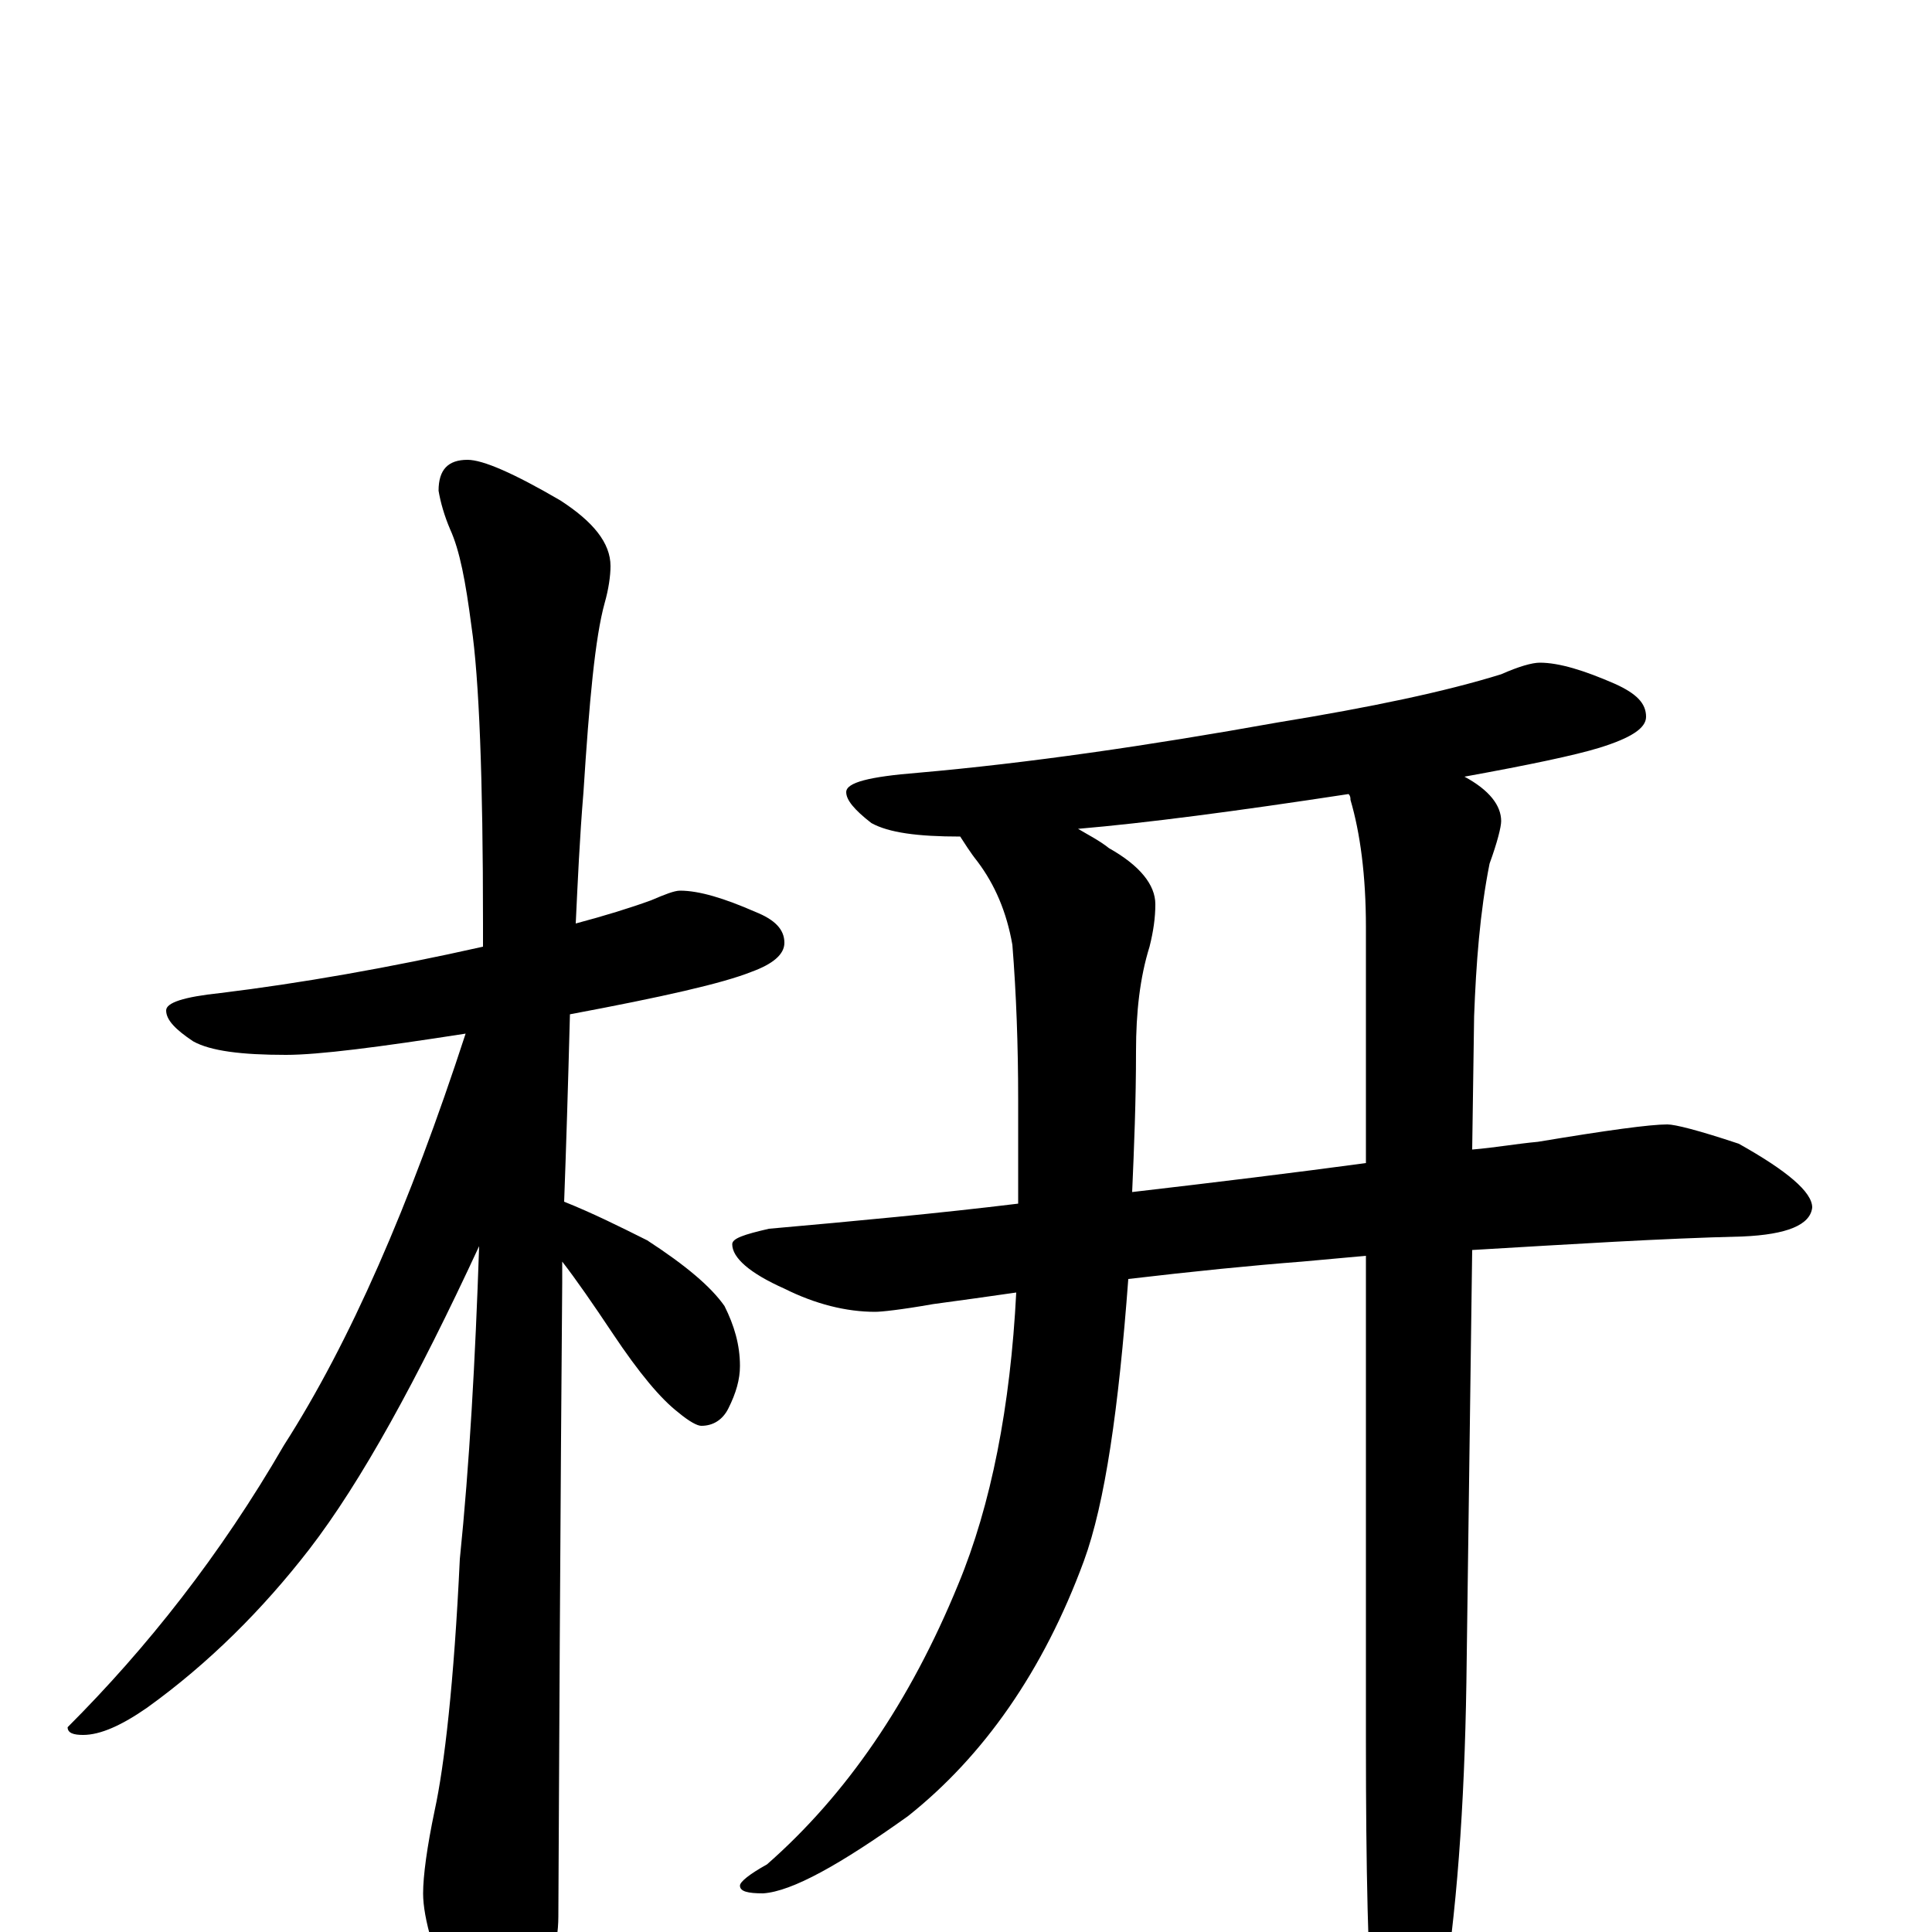 <?xml version="1.0" encoding="utf-8" ?>
<!DOCTYPE svg PUBLIC "-//W3C//DTD SVG 1.1//EN" "http://www.w3.org/Graphics/SVG/1.1/DTD/svg11.dtd">
<svg version="1.1" id="Layer_1" xmlns="http://www.w3.org/2000/svg" xmlns:xlink="http://www.w3.org/1999/xlink" x="0px" y="145px" width="1000px" height="1000px" viewBox="0 0 1000 1000" enable-background="new 0 0 1000 1000" xml:space="preserve">
<g id="Layer_1">
<path id="glyph" transform="matrix(1 0 0 -1 0 1000)" d="M352,539C362,539 375,535 391,528C401,524 406,519 406,512C406,506 400,501 389,497C374,491 343,484 295,475C294,437 293,405 292,378C307,372 321,365 335,358C355,345 368,334 375,324C380,314 383,304 383,293C383,286 381,279 377,271C374,265 369,262 363,262C361,262 357,264 351,269C342,276 331,289 317,310C307,325 298,338 291,347C291,343 291,339 291,336C291,334 290,225 289,8C289,-7 284,-24 275,-41C268,-55 261,-62 254,-62C250,-62 244,-54 236,-39C225,-13 219,7 219,20C219,29 221,44 225,63C230,86 235,129 238,193C243,242 246,296 248,355C216,286 187,233 160,198C136,167 108,139 76,116C63,107 52,102 43,102C38,102 35,103 35,106C76,147 114,195 147,252C181,305 212,376 241,465C196,458 165,454 148,454C125,454 109,456 100,461C91,467 86,472 86,477C86,481 95,484 114,486C155,491 201,499 250,510C250,514 250,518 250,522C250,597 248,649 244,676C241,699 238,715 233,726C230,733 228,740 227,746C227,757 232,762 242,762C250,762 266,755 290,741C307,730 316,719 316,707C316,702 315,695 313,688C308,670 305,637 302,590C300,566 299,543 298,522C313,526 326,530 337,534C344,537 349,539 352,539M797,657C807,657 820,653 836,646C847,641 852,636 852,629C852,623 844,618 828,613C815,609 791,604 758,598C771,591 777,583 777,575C777,572 775,564 771,553C766,528 764,501 763,474l-1,-69C774,406 785,408 796,409C832,415 854,418 863,418C867,418 879,415 900,408C925,394 938,383 938,375C937,366 925,361 902,360C860,359 813,356 762,353l-3,-224C758,65 754,9 746,-39C739,-70 732,-86 727,-86C720,-86 715,-75 711,-54C708,-17 707,34 707,98l0,252C696,349 685,348 674,347C648,345 618,342 584,338C579,271 572,222 561,192C540,135 509,91 470,60C435,35 410,21 395,20C387,20 383,21 383,24C383,26 388,30 397,35C438,71 471,119 496,180C513,221 523,272 526,331C512,329 498,327 483,325C466,322 456,321 453,321C438,321 422,325 406,333C388,341 379,349 379,356C379,359 385,361 398,364C443,368 486,372 527,377l0,54C527,459 526,486 524,511C521,528 515,542 506,554C502,559 499,564 497,567C475,567 460,569 451,574C442,581 438,586 438,590C438,595 450,598 475,600C532,605 594,614 661,626C710,634 748,642 777,651C786,655 793,657 797,657M707,398l0,122C707,547 704,569 699,586C699,587 699,588 698,589C639,580 593,574 558,571C563,568 569,565 574,561C590,552 598,542 598,532C598,525 597,518 595,510C590,494 588,476 588,456C588,430 587,406 586,383C629,388 670,393 707,398z"/>
</g>
</svg>
